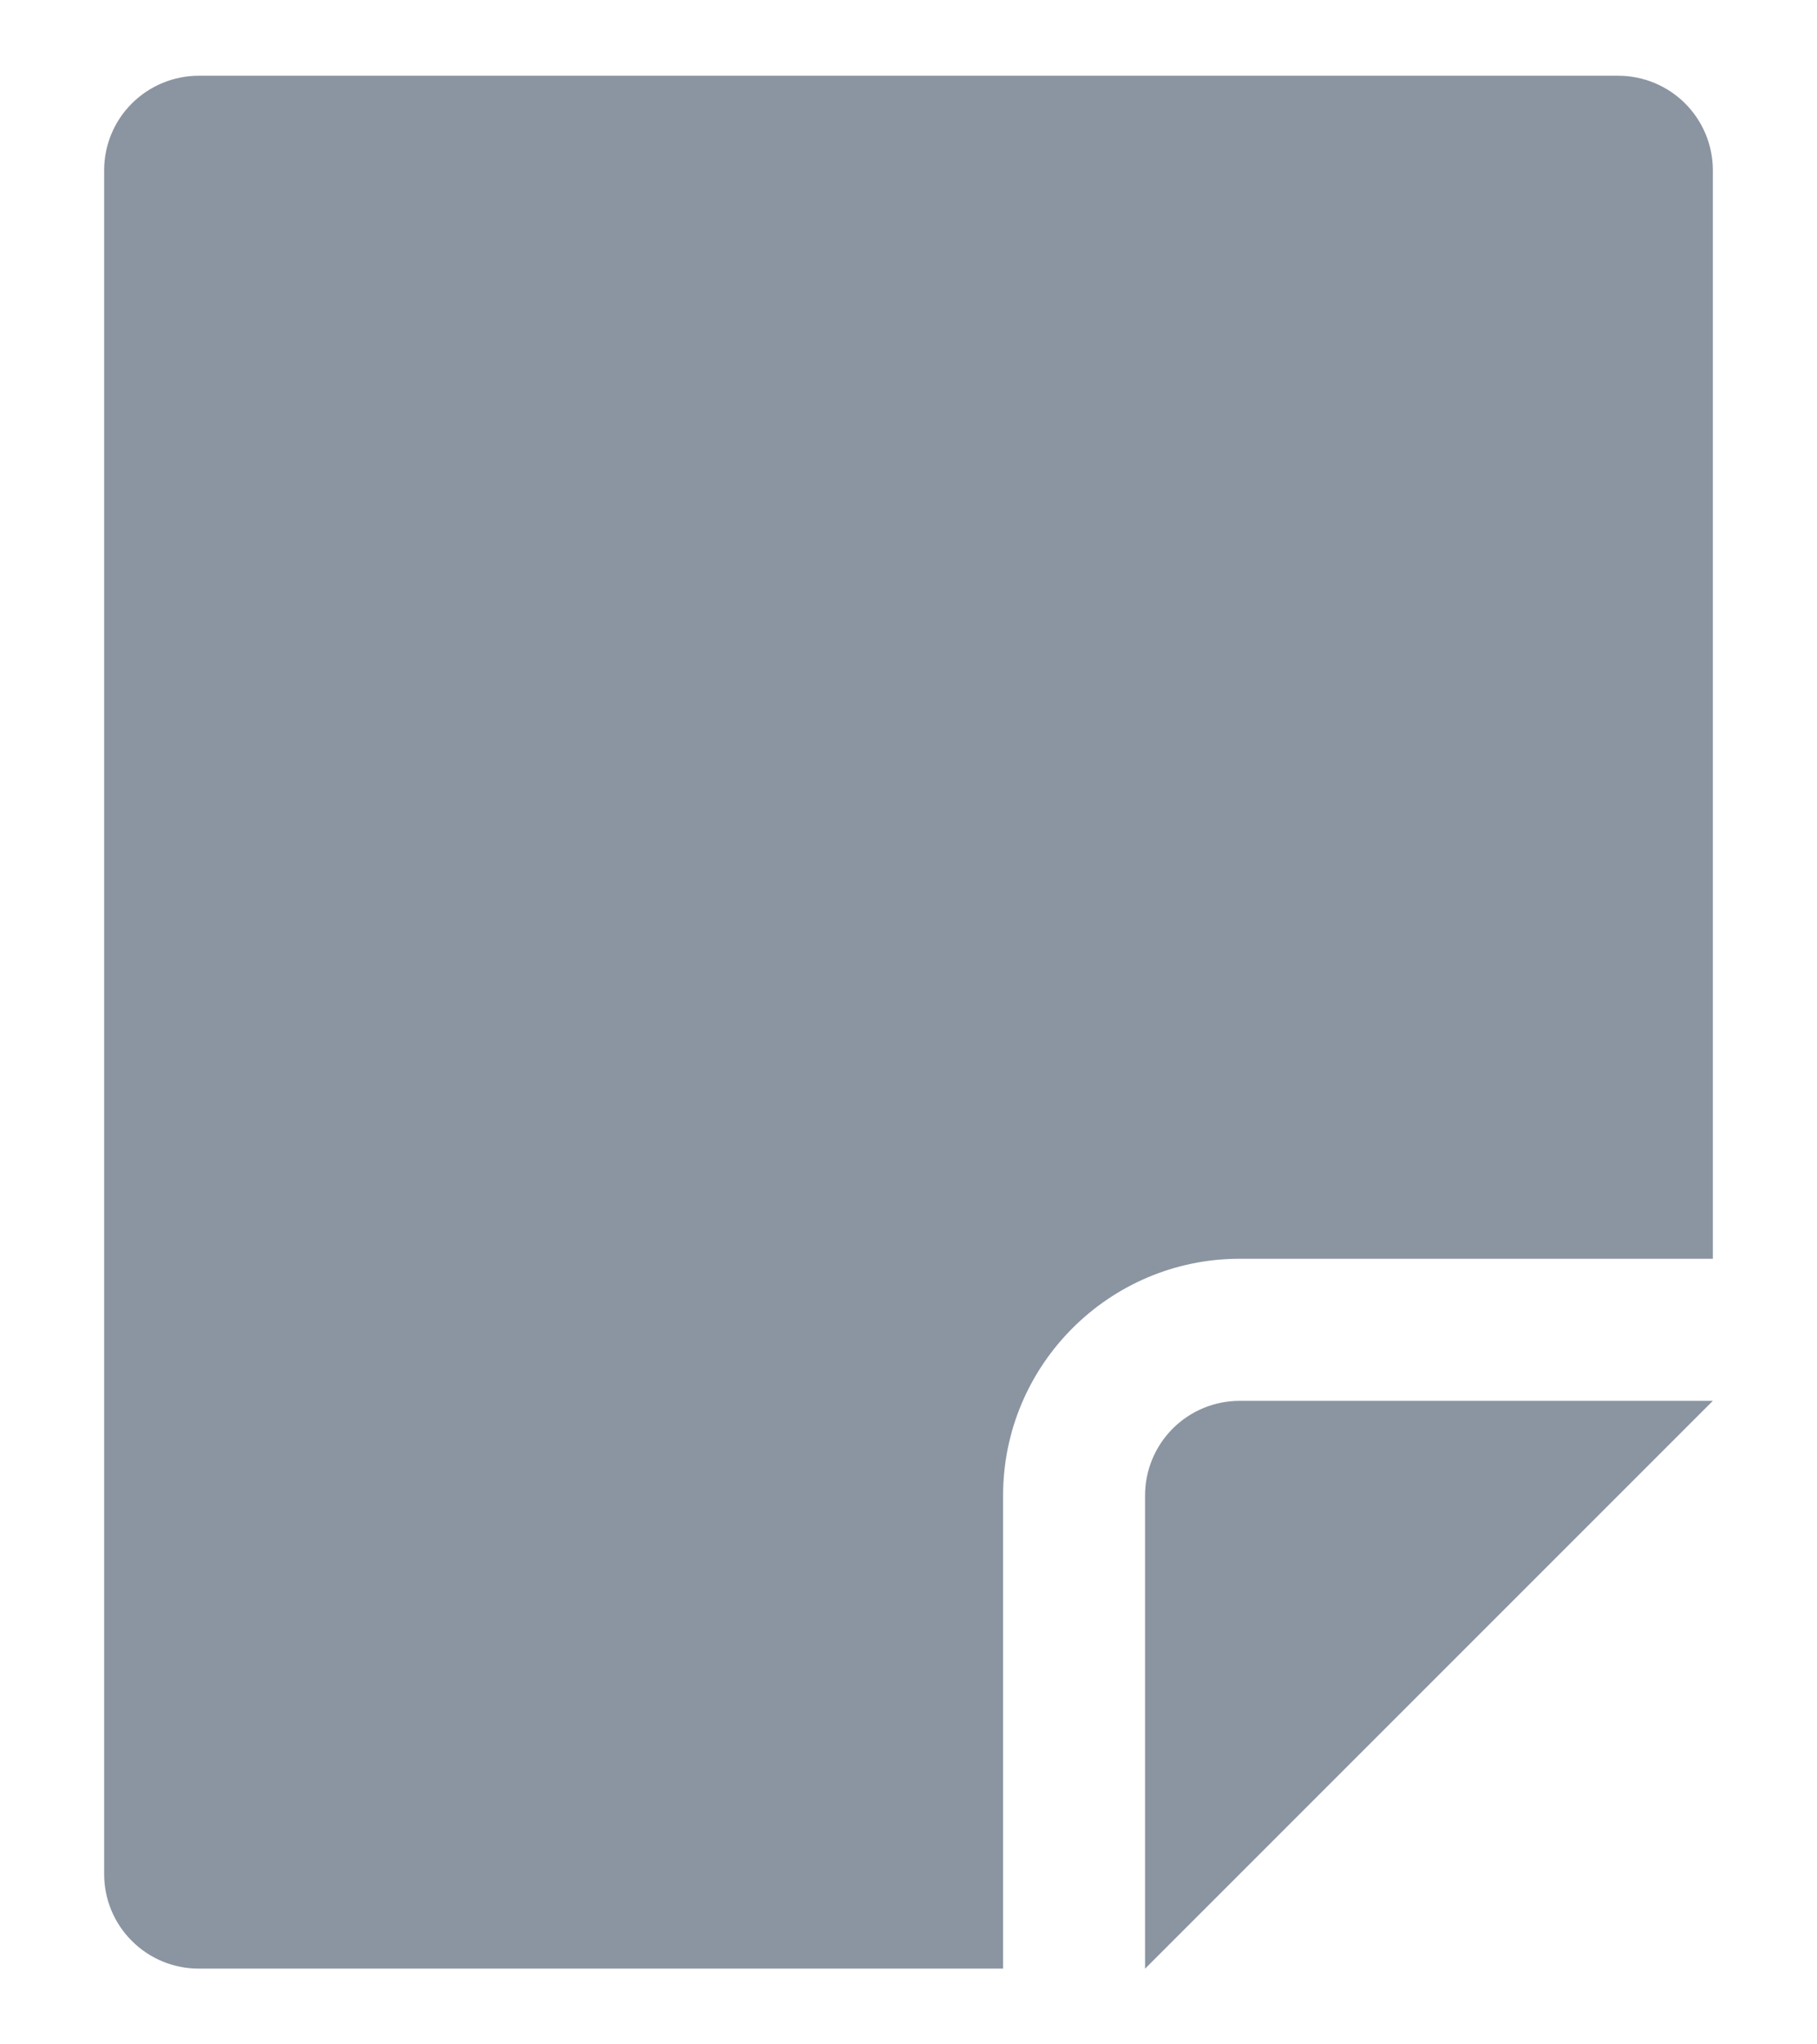 <svg xmlns="http://www.w3.org/2000/svg" width="16" height="18" viewBox="0 0 16 18" fill="none">
  <path fill-rule="evenodd" clip-rule="evenodd" d="M14.25 0.667H1.75C1.529 0.667 1.317 0.755 1.161 0.911C1.004 1.067 0.917 1.279 0.917 1.5V16.5C0.917 16.721 1.004 16.933 1.161 17.089C1.317 17.246 1.529 17.333 1.75 17.333H8.833V13.167C8.833 12.018 9.768 11.083 10.917 11.083H15.083V1.5C15.083 1.279 14.995 1.067 14.839 0.911C14.683 0.755 14.471 0.667 14.25 0.667Z" fill="#8B95A1"/>
  <path fill-rule="evenodd" clip-rule="evenodd" d="M10.083 13.167V17.334L15.083 12.334H10.917C10.696 12.334 10.484 12.421 10.327 12.578C10.171 12.734 10.083 12.946 10.083 13.167Z" fill="#8B95A1"/>
</svg>